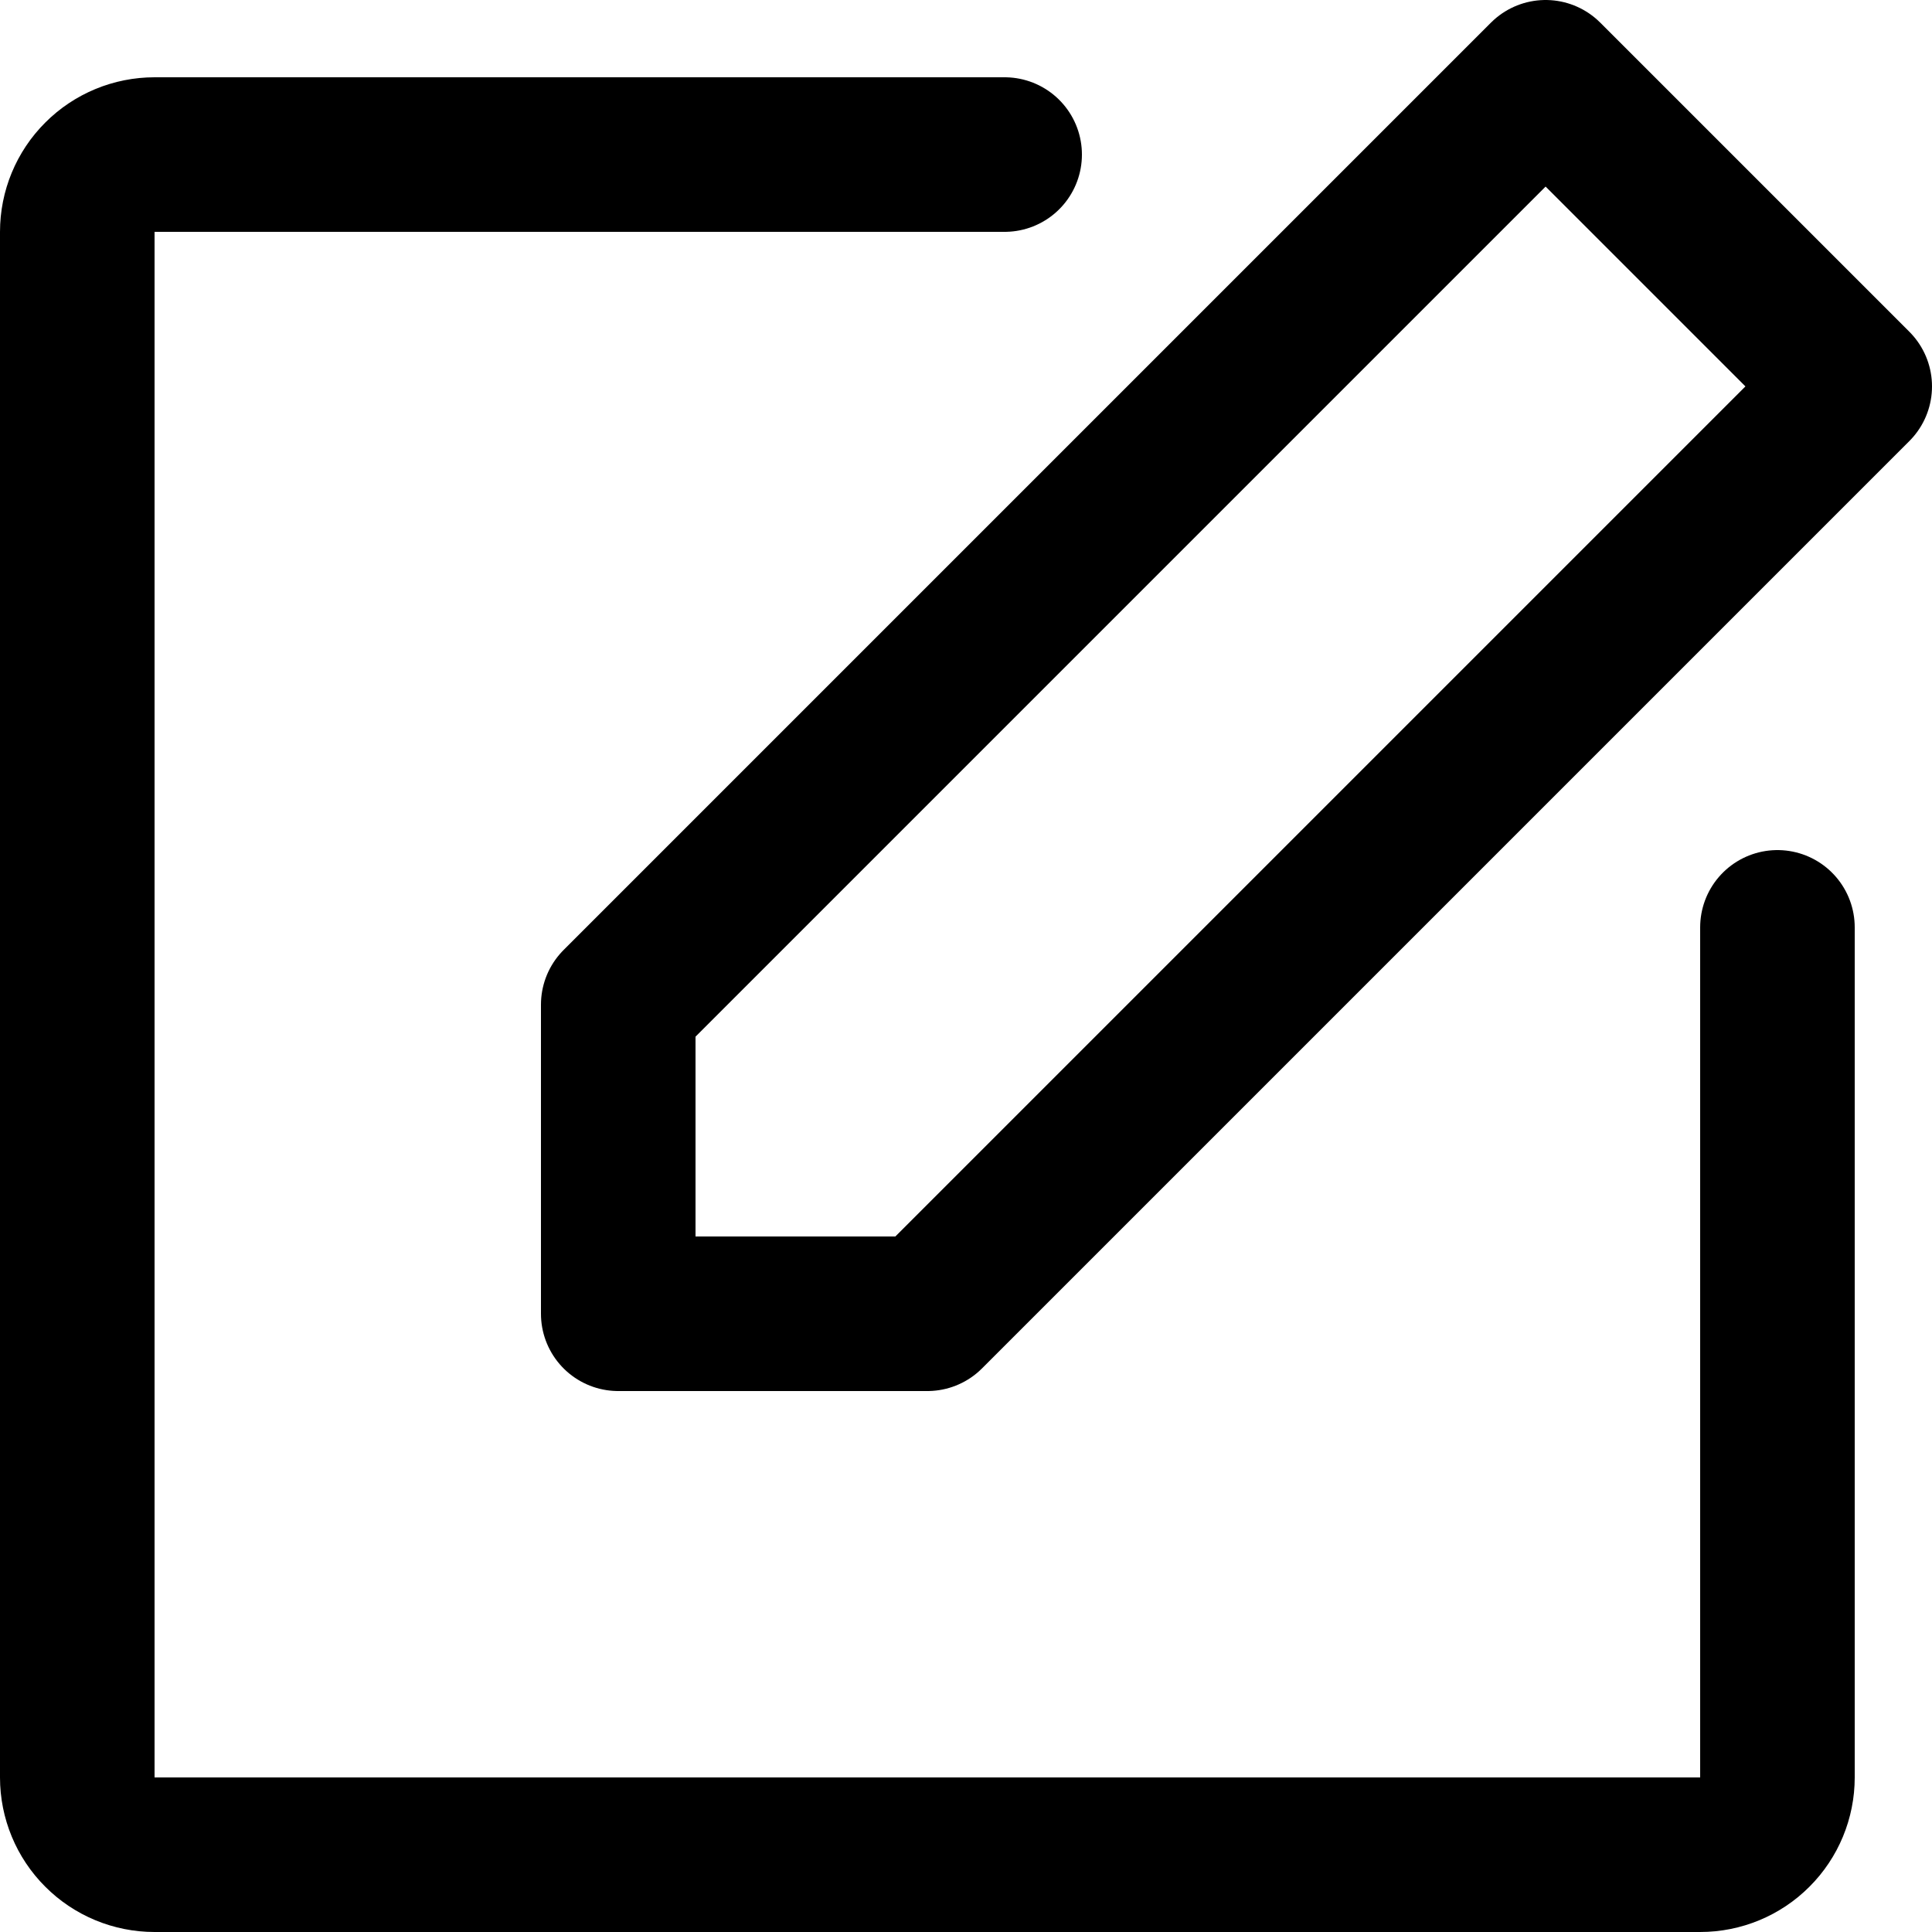 <svg width="25" height="25" viewBox="0 0 25 25" fill="none" xmlns="http://www.w3.org/2000/svg">
<path d="M12 17H8V13L20 1L24 5L12 17Z" stroke="black" stroke-width="2" stroke-linecap="round" stroke-linejoin="round"/>
<path d="M23 12V23C23 23.265 22.895 23.52 22.707 23.707C22.52 23.895 22.265 24 22 24H2C1.735 24 1.48 23.895 1.293 23.707C1.105 23.52 1 23.265 1 23V3C1 2.735 1.105 2.48 1.293 2.293C1.48 2.105 1.735 2 2 2H13" stroke="black" stroke-width="2" stroke-linecap="round" stroke-linejoin="round"/>
</svg>
